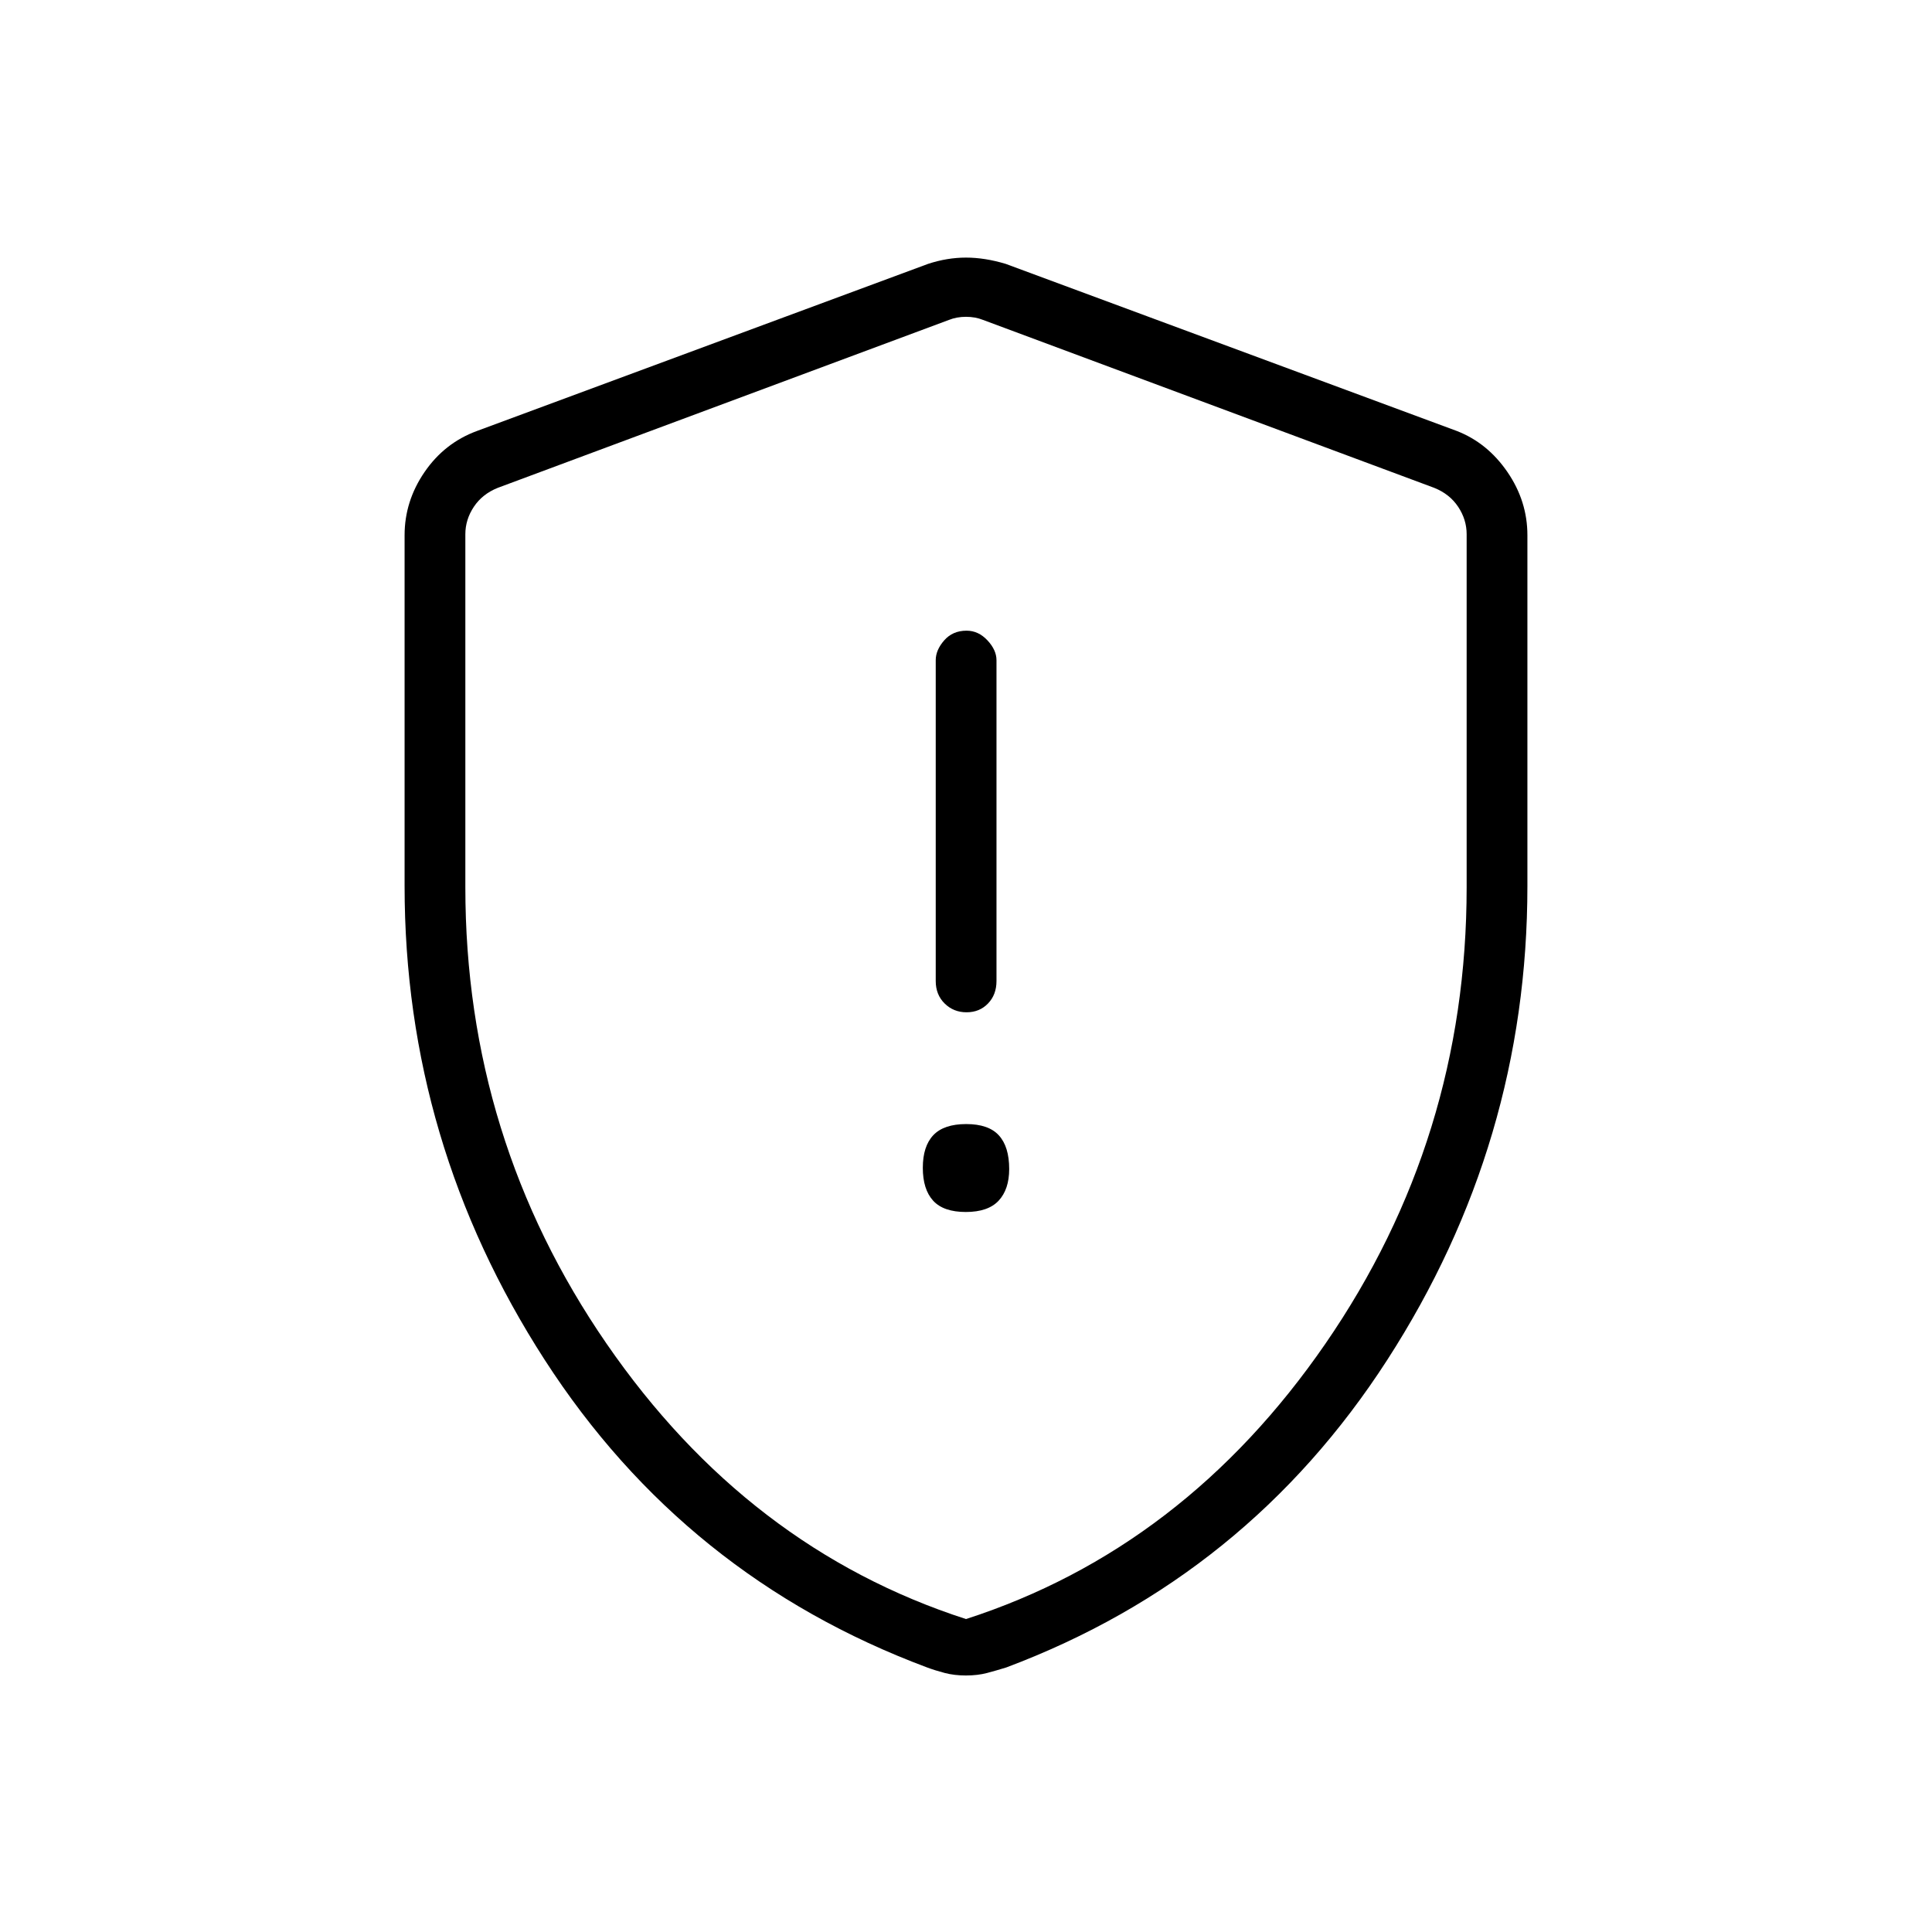 <svg xmlns="http://www.w3.org/2000/svg" height="48" viewBox="0 -960 960 960" width="48"><path d="M479.89-357.77q11.1 0 16.34-5.63 5.23-5.63 5.23-15.73 0-11.09-5.13-16.71-5.13-5.62-16.22-5.62-11.1 0-16.34 5.51-5.23 5.52-5.23 16.23t5.13 16.33q5.13 5.62 16.22 5.62Zm.38-99.23q6.46 0 10.67-4.37 4.21-4.36 4.21-11.17v-159.42q0-5.04-4.49-9.85t-10.38-4.81q-6.9 0-11.11 4.81-4.21 4.81-4.21 9.85v159.42q0 6.81 4.43 11.17 4.43 4.37 10.88 4.37ZM480-127.46q-5.78 0-10.56-1.25-4.77-1.25-8.79-2.75-120.38-44.96-190-152.85-69.61-107.88-69.61-235.46v-174.27q0-16.94 9.92-31.41 9.93-14.48 26.04-20.4l224.15-83.03Q470.63-832 480-832q9.37 0 19.73 3.12l224.15 83.03q15.23 5.92 25.16 20.4 9.92 14.47 9.92 31.41v174.27q0 127.58-69.61 235.46-69.62 107.89-189.3 152.85-4.84 1.5-9.55 2.75-4.72 1.25-10.5 1.25Zm0-28.04q108.51-35.07 178.64-136.89 70.13-101.83 70.13-226.76v-175.39q0-7.3-4.23-13.65-4.23-6.35-11.92-9.42l-224.16-83.43q-3.84-1.54-8.46-1.54-4.62 0-8.46 1.54l-224.16 83.43q-7.69 3.07-11.92 9.42-4.23 6.35-4.23 13.65v175.39q0 124.93 70.13 226.76Q371.49-190.57 480-155.5Zm0-323.35Z"/></svg>